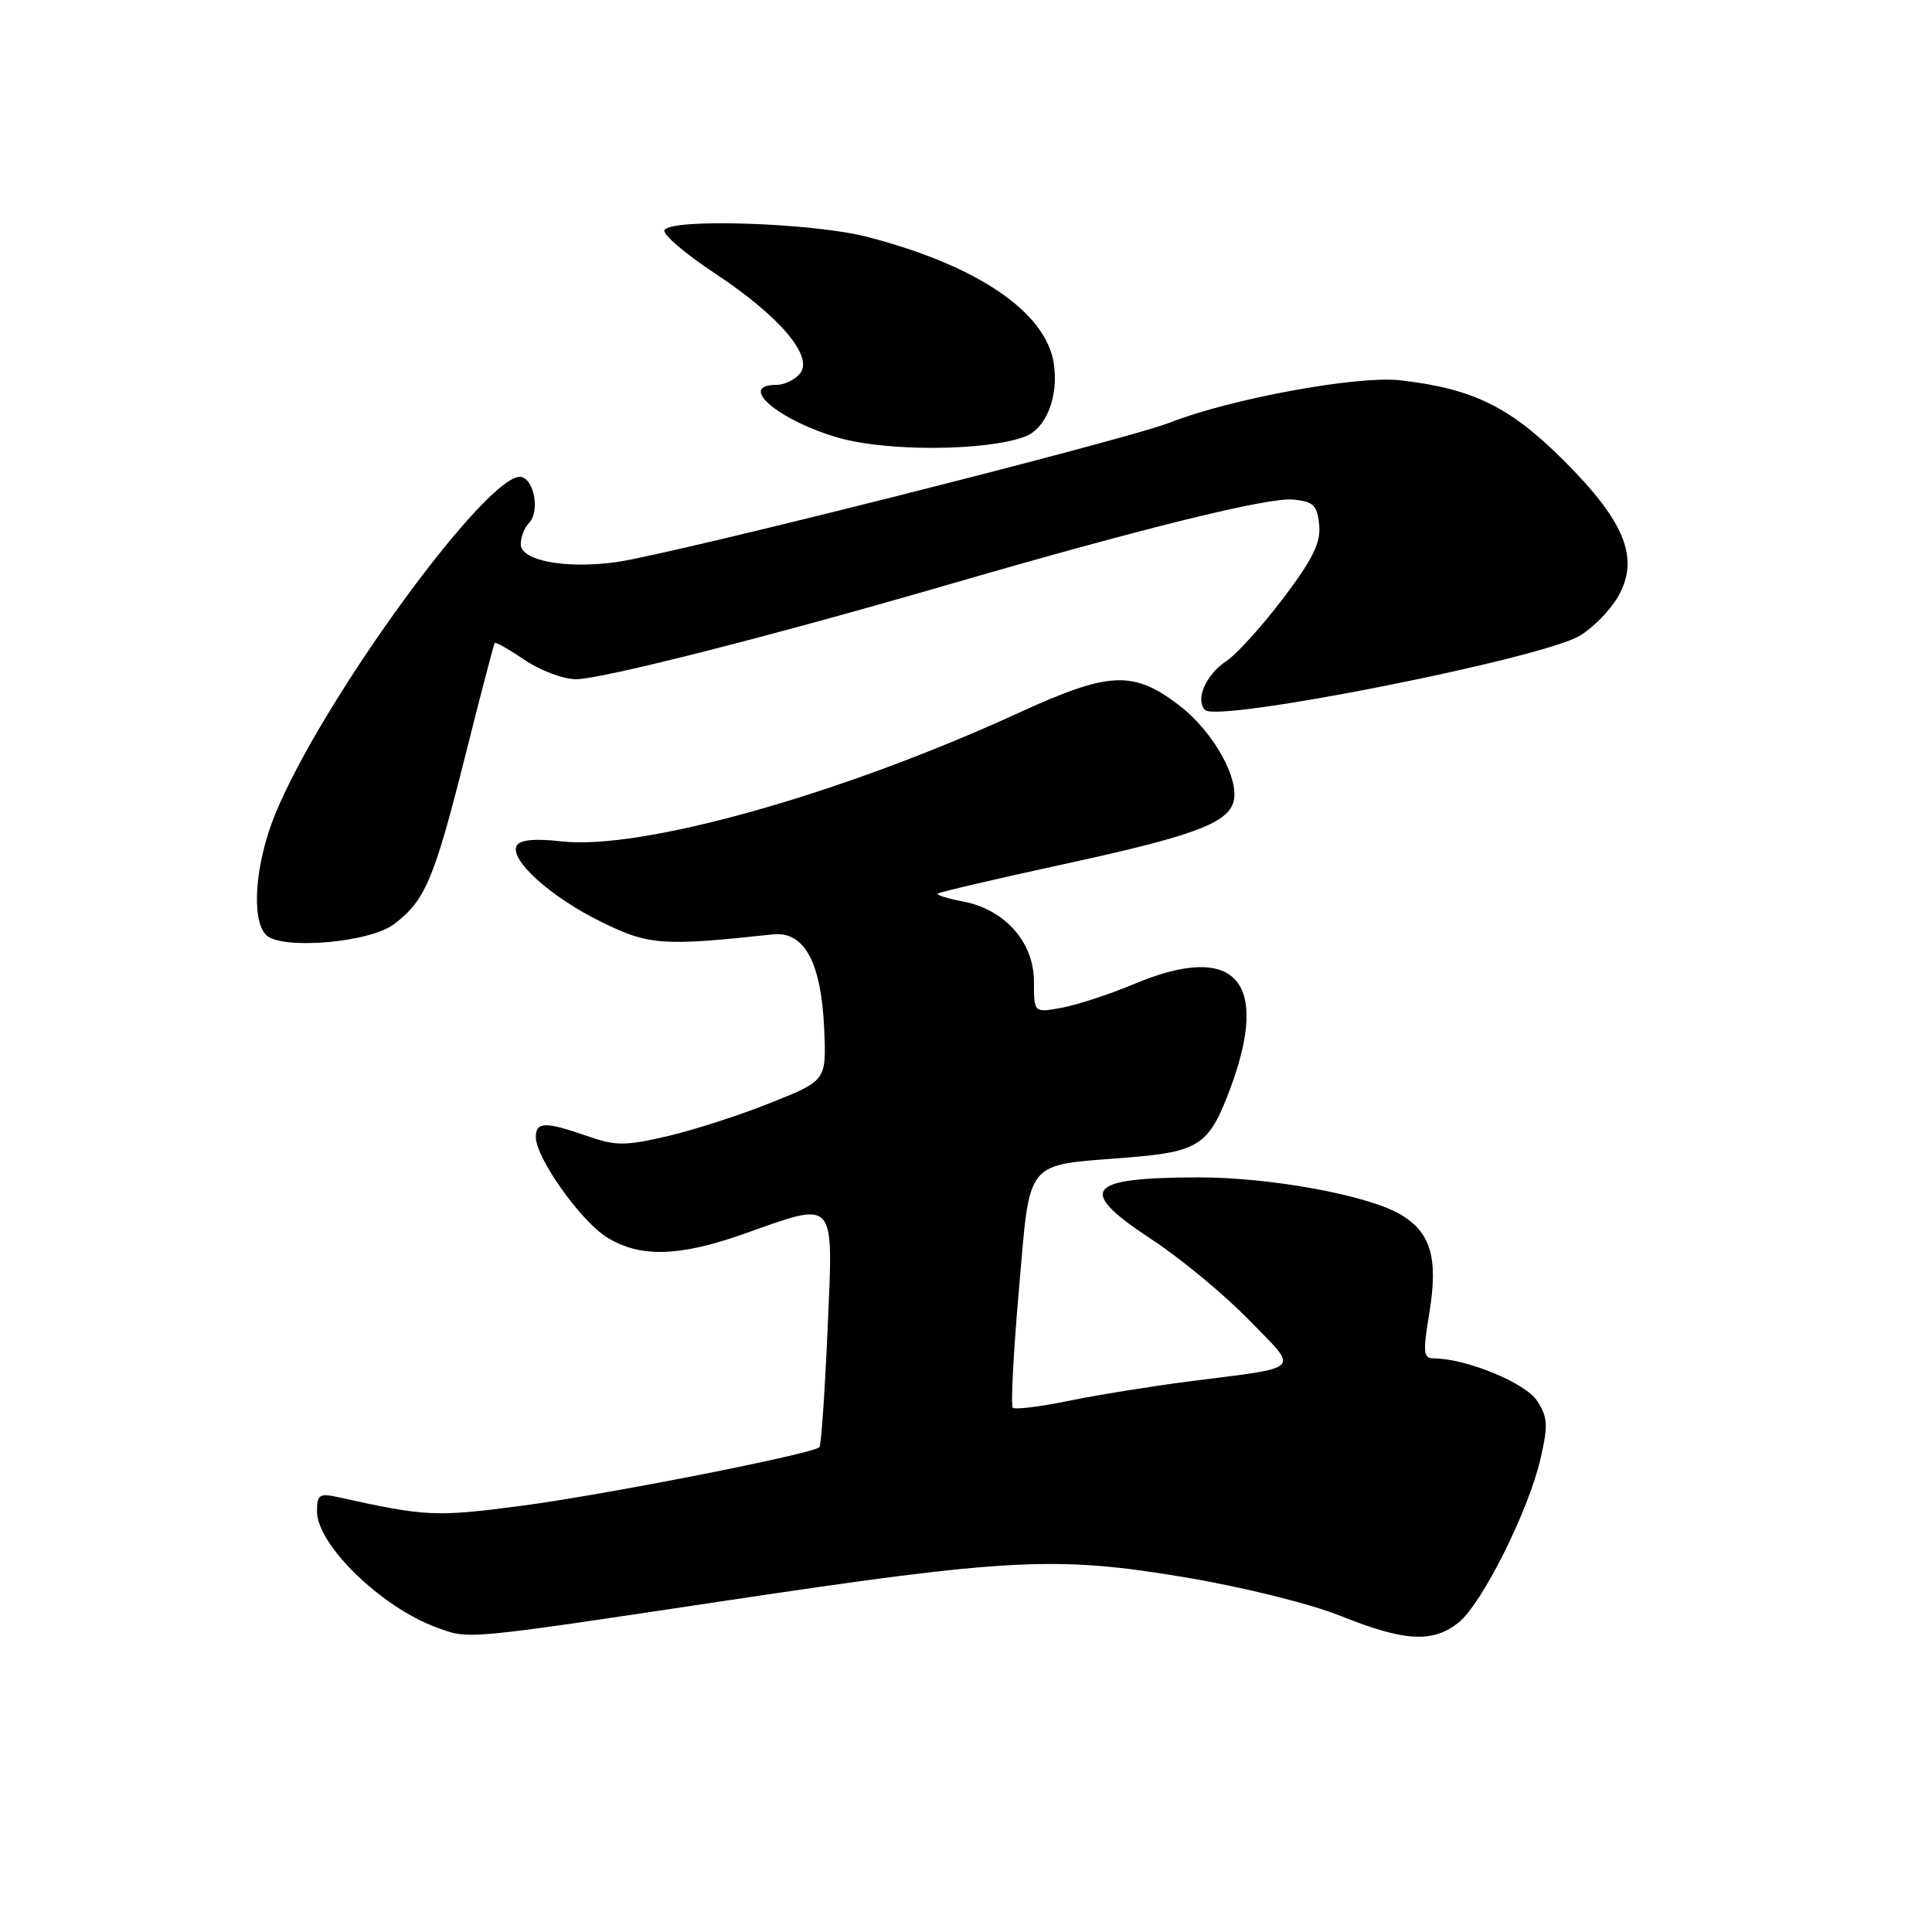 <?xml version="1.0" encoding="UTF-8" standalone="no"?>
<!DOCTYPE svg PUBLIC "-//W3C//DTD SVG 1.1//EN" "http://www.w3.org/Graphics/SVG/1.1/DTD/svg11.dtd" >
<svg xmlns="http://www.w3.org/2000/svg" xmlns:xlink="http://www.w3.org/1999/xlink" version="1.1" viewBox="0 0 256 256">
 <g >
 <path fill="currentColor"
d=" M 96.50 212.05 C 133.73 206.47 140.01 206.15 157.00 209.00 C 164.69 210.29 173.58 212.49 177.67 214.13 C 186.09 217.51 189.81 217.72 193.23 215.03 C 196.33 212.59 202.52 200.25 204.12 193.31 C 205.15 188.83 205.09 187.78 203.66 185.60 C 202.11 183.23 194.24 180.00 190.02 180.00 C 188.59 180.00 188.52 179.27 189.39 173.99 C 190.60 166.66 189.59 163.24 185.49 160.88 C 181.08 158.33 168.26 156.00 158.79 156.01 C 143.76 156.04 142.58 157.66 152.75 164.33 C 156.46 166.77 162.16 171.49 165.41 174.82 C 172.21 181.80 172.90 181.08 157.50 183.05 C 152.55 183.69 145.40 184.84 141.60 185.62 C 137.81 186.40 134.47 186.81 134.20 186.53 C 133.92 186.25 134.28 179.23 135.01 170.93 C 136.53 153.38 135.65 154.47 149.25 153.39 C 158.90 152.63 160.19 151.77 162.98 144.33 C 168.39 129.88 163.68 124.74 150.22 130.41 C 147.07 131.73 142.81 133.13 140.75 133.52 C 137.00 134.22 137.00 134.22 137.00 130.03 C 137.00 124.85 133.13 120.49 127.60 119.45 C 125.57 119.07 124.06 118.60 124.26 118.41 C 124.45 118.22 131.91 116.47 140.85 114.53 C 157.59 110.90 162.32 109.21 163.36 106.51 C 164.48 103.58 160.90 97.01 156.23 93.45 C 150.13 88.80 147.00 88.95 134.86 94.51 C 111.33 105.30 84.89 112.71 74.35 111.48 C 70.96 111.09 68.95 111.27 68.49 112.02 C 67.38 113.82 72.89 118.82 79.64 122.14 C 85.98 125.26 87.71 125.39 102.43 123.81 C 106.58 123.37 108.83 127.53 109.21 136.36 C 109.50 143.18 109.50 143.18 102.09 146.14 C 98.02 147.77 91.85 149.76 88.39 150.56 C 82.84 151.85 81.59 151.85 77.80 150.53 C 72.26 148.60 71.00 148.62 71.00 150.66 C 71.00 153.43 76.95 161.81 80.45 163.97 C 84.80 166.66 89.98 166.53 98.50 163.52 C 110.95 159.12 110.42 158.52 109.66 176.17 C 109.29 184.51 108.81 191.52 108.58 191.76 C 107.68 192.66 79.90 198.12 68.99 199.54 C 57.65 201.02 56.44 200.96 44.75 198.37 C 42.33 197.84 42.00 198.06 42.00 200.25 C 42.00 204.68 50.49 212.94 57.83 215.64 C 62.20 217.25 61.17 217.35 96.50 212.05 Z  M 52.17 122.48 C 56.30 119.40 57.50 116.60 61.56 100.50 C 63.63 92.25 65.43 85.37 65.55 85.20 C 65.67 85.04 67.46 86.05 69.52 87.45 C 71.59 88.85 74.65 90.00 76.33 90.00 C 79.70 90.00 102.17 84.29 125.50 77.51 C 151.22 70.03 168.06 65.87 171.34 66.19 C 174.05 66.46 174.54 66.94 174.80 69.54 C 175.03 71.90 173.97 74.07 170.02 79.29 C 167.22 82.98 163.84 86.71 162.51 87.59 C 159.80 89.36 158.33 92.73 159.68 94.08 C 161.37 95.77 204.06 87.32 209.29 84.26 C 211.02 83.25 213.29 80.95 214.35 79.14 C 217.32 74.05 215.40 69.19 207.15 60.96 C 200.04 53.88 195.15 51.49 185.52 50.39 C 179.83 49.75 163.03 52.84 154.97 56.01 C 149.20 58.28 88.87 73.49 81.67 74.48 C 74.95 75.41 69.00 74.30 69.00 72.11 C 69.00 71.17 69.49 69.91 70.08 69.32 C 71.50 67.90 70.88 63.78 69.17 63.22 C 65.16 61.90 42.65 92.66 36.43 107.97 C 33.80 114.45 33.25 121.83 35.25 123.88 C 37.21 125.89 48.89 124.93 52.17 122.48 Z  M 135.77 57.87 C 138.63 56.82 140.32 52.51 139.62 48.08 C 138.53 41.30 129.44 35.15 114.93 31.39 C 107.75 29.52 88.78 28.90 88.04 30.50 C 87.79 31.05 90.79 33.62 94.71 36.21 C 103.31 41.89 107.86 47.25 106.00 49.50 C 105.31 50.33 103.91 51.00 102.88 51.00 C 97.57 51.00 103.26 55.79 111.23 58.04 C 117.66 59.85 130.65 59.76 135.77 57.87 Z "/>
</g>
</svg>